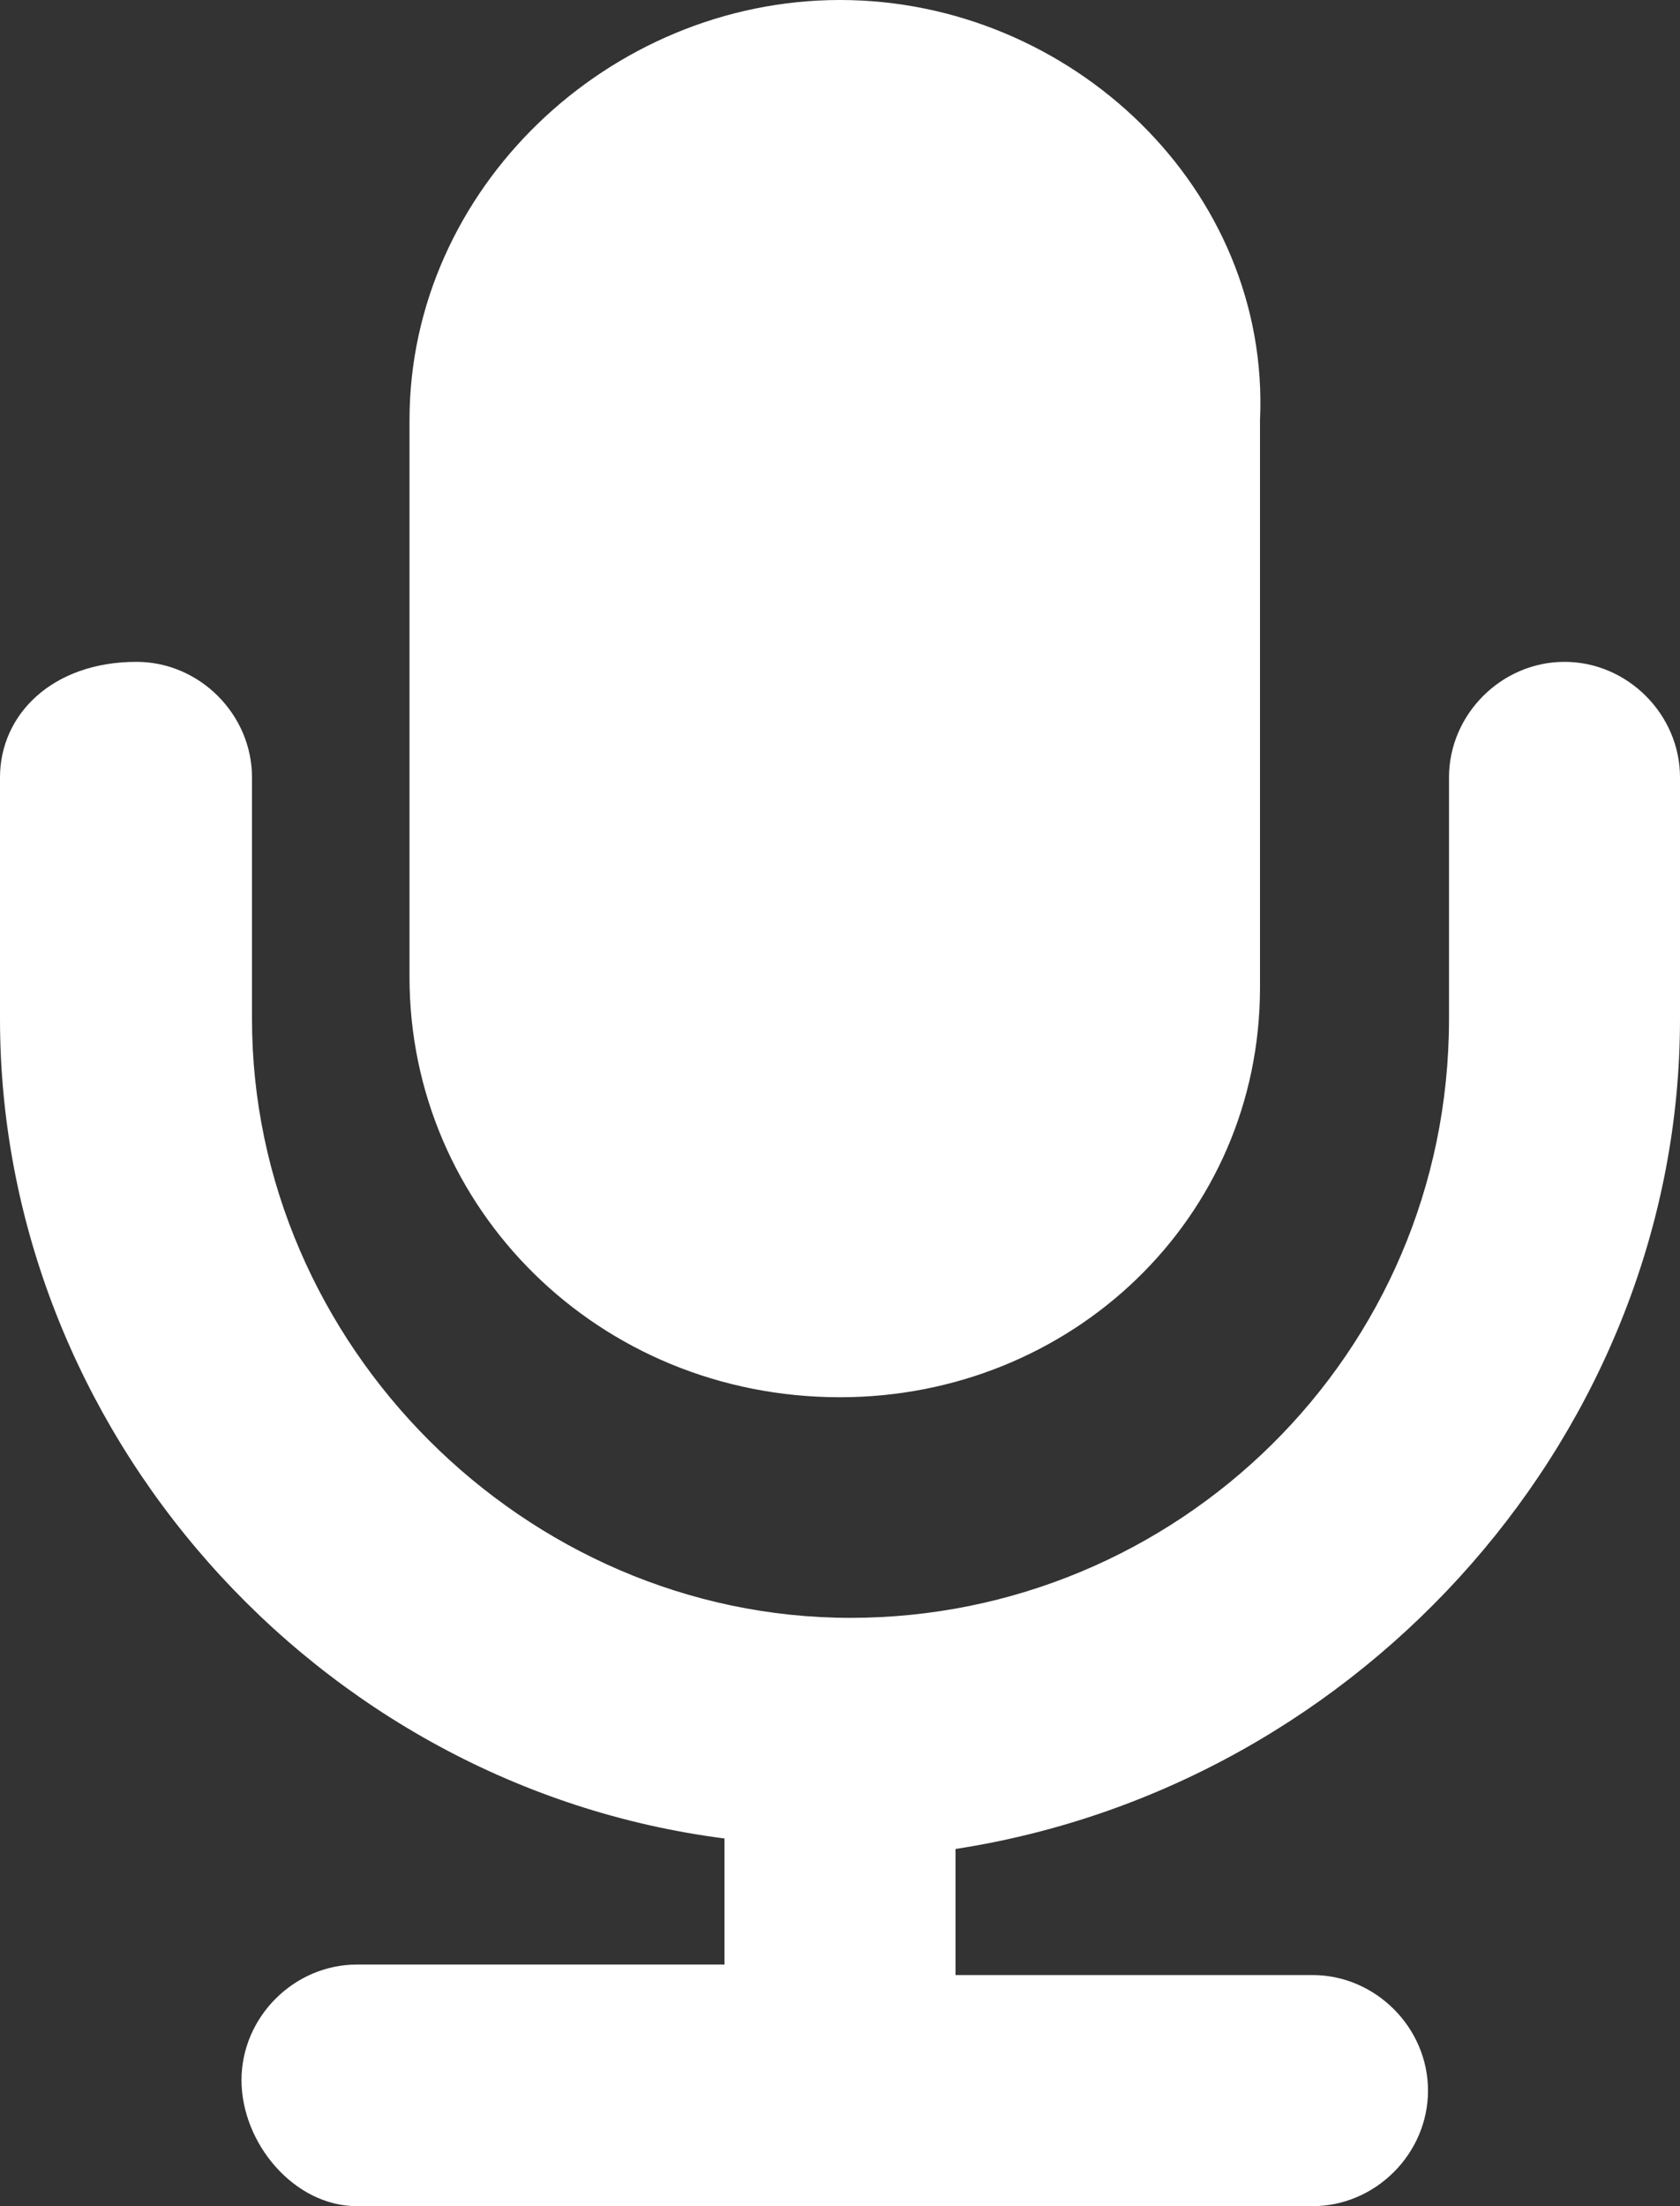 <?xml version="1.0" encoding="utf-8"?>
<!-- Generator: Adobe Illustrator 20.1.0, SVG Export Plug-In . SVG Version: 6.00 Build 0)  -->
<!DOCTYPE svg PUBLIC "-//W3C//DTD SVG 1.1//EN" "http://www.w3.org/Graphics/SVG/1.1/DTD/svg11.dtd">
<svg version="1.1" id="Layer_1" xmlns="http://www.w3.org/2000/svg" xmlns:xlink="http://www.w3.org/1999/xlink" x="0px" y="0px"
	 viewBox="0 0 16 21" style="enable-background:new 0 0 16 21;" xml:space="preserve">
<rect x="0" y="0" width="16" height="21" fill="#333333" stroke="none"/>
<style type="text/css">
	.st0{fill:#FFFFFF;}
</style>
<title>ico-media-voice</title>
<path class="st0" d="M8,13.3c2.2,0,4-1.7,4-3.9c0,0,0,0,0-0.1V4C12.1,1.8,10.2,0,8,0S3.9,1.8,3.9,4v5.3C3.9,11.5,5.7,13.3,8,13.3
	C7.9,13.3,8,13.3,8,13.3z M16,9.7V7.4c0-0.6-0.5-1.1-1.1-1.1c-0.6,0-1.1,0.5-1.1,1.1v2.3c0,3.2-2.6,5.7-5.7,5.7s-5.7-2.6-5.7-5.7
	V7.4c0-0.6-0.5-1.1-1.1-1.1C0.5,6.3,0,6.8,0,7.4v2.3c0,3.9,3,7.3,6.9,7.8v1.2H3.4c-0.6,0-1.1,0.5-1.1,1.1S2.8,21,3.4,21h9.1
	c0.6,0,1.1-0.5,1.1-1.1s-0.5-1.1-1.1-1.1l0,0H9.1v-1.2C13,17,16,13.6,16,9.7z"/>
</svg>
